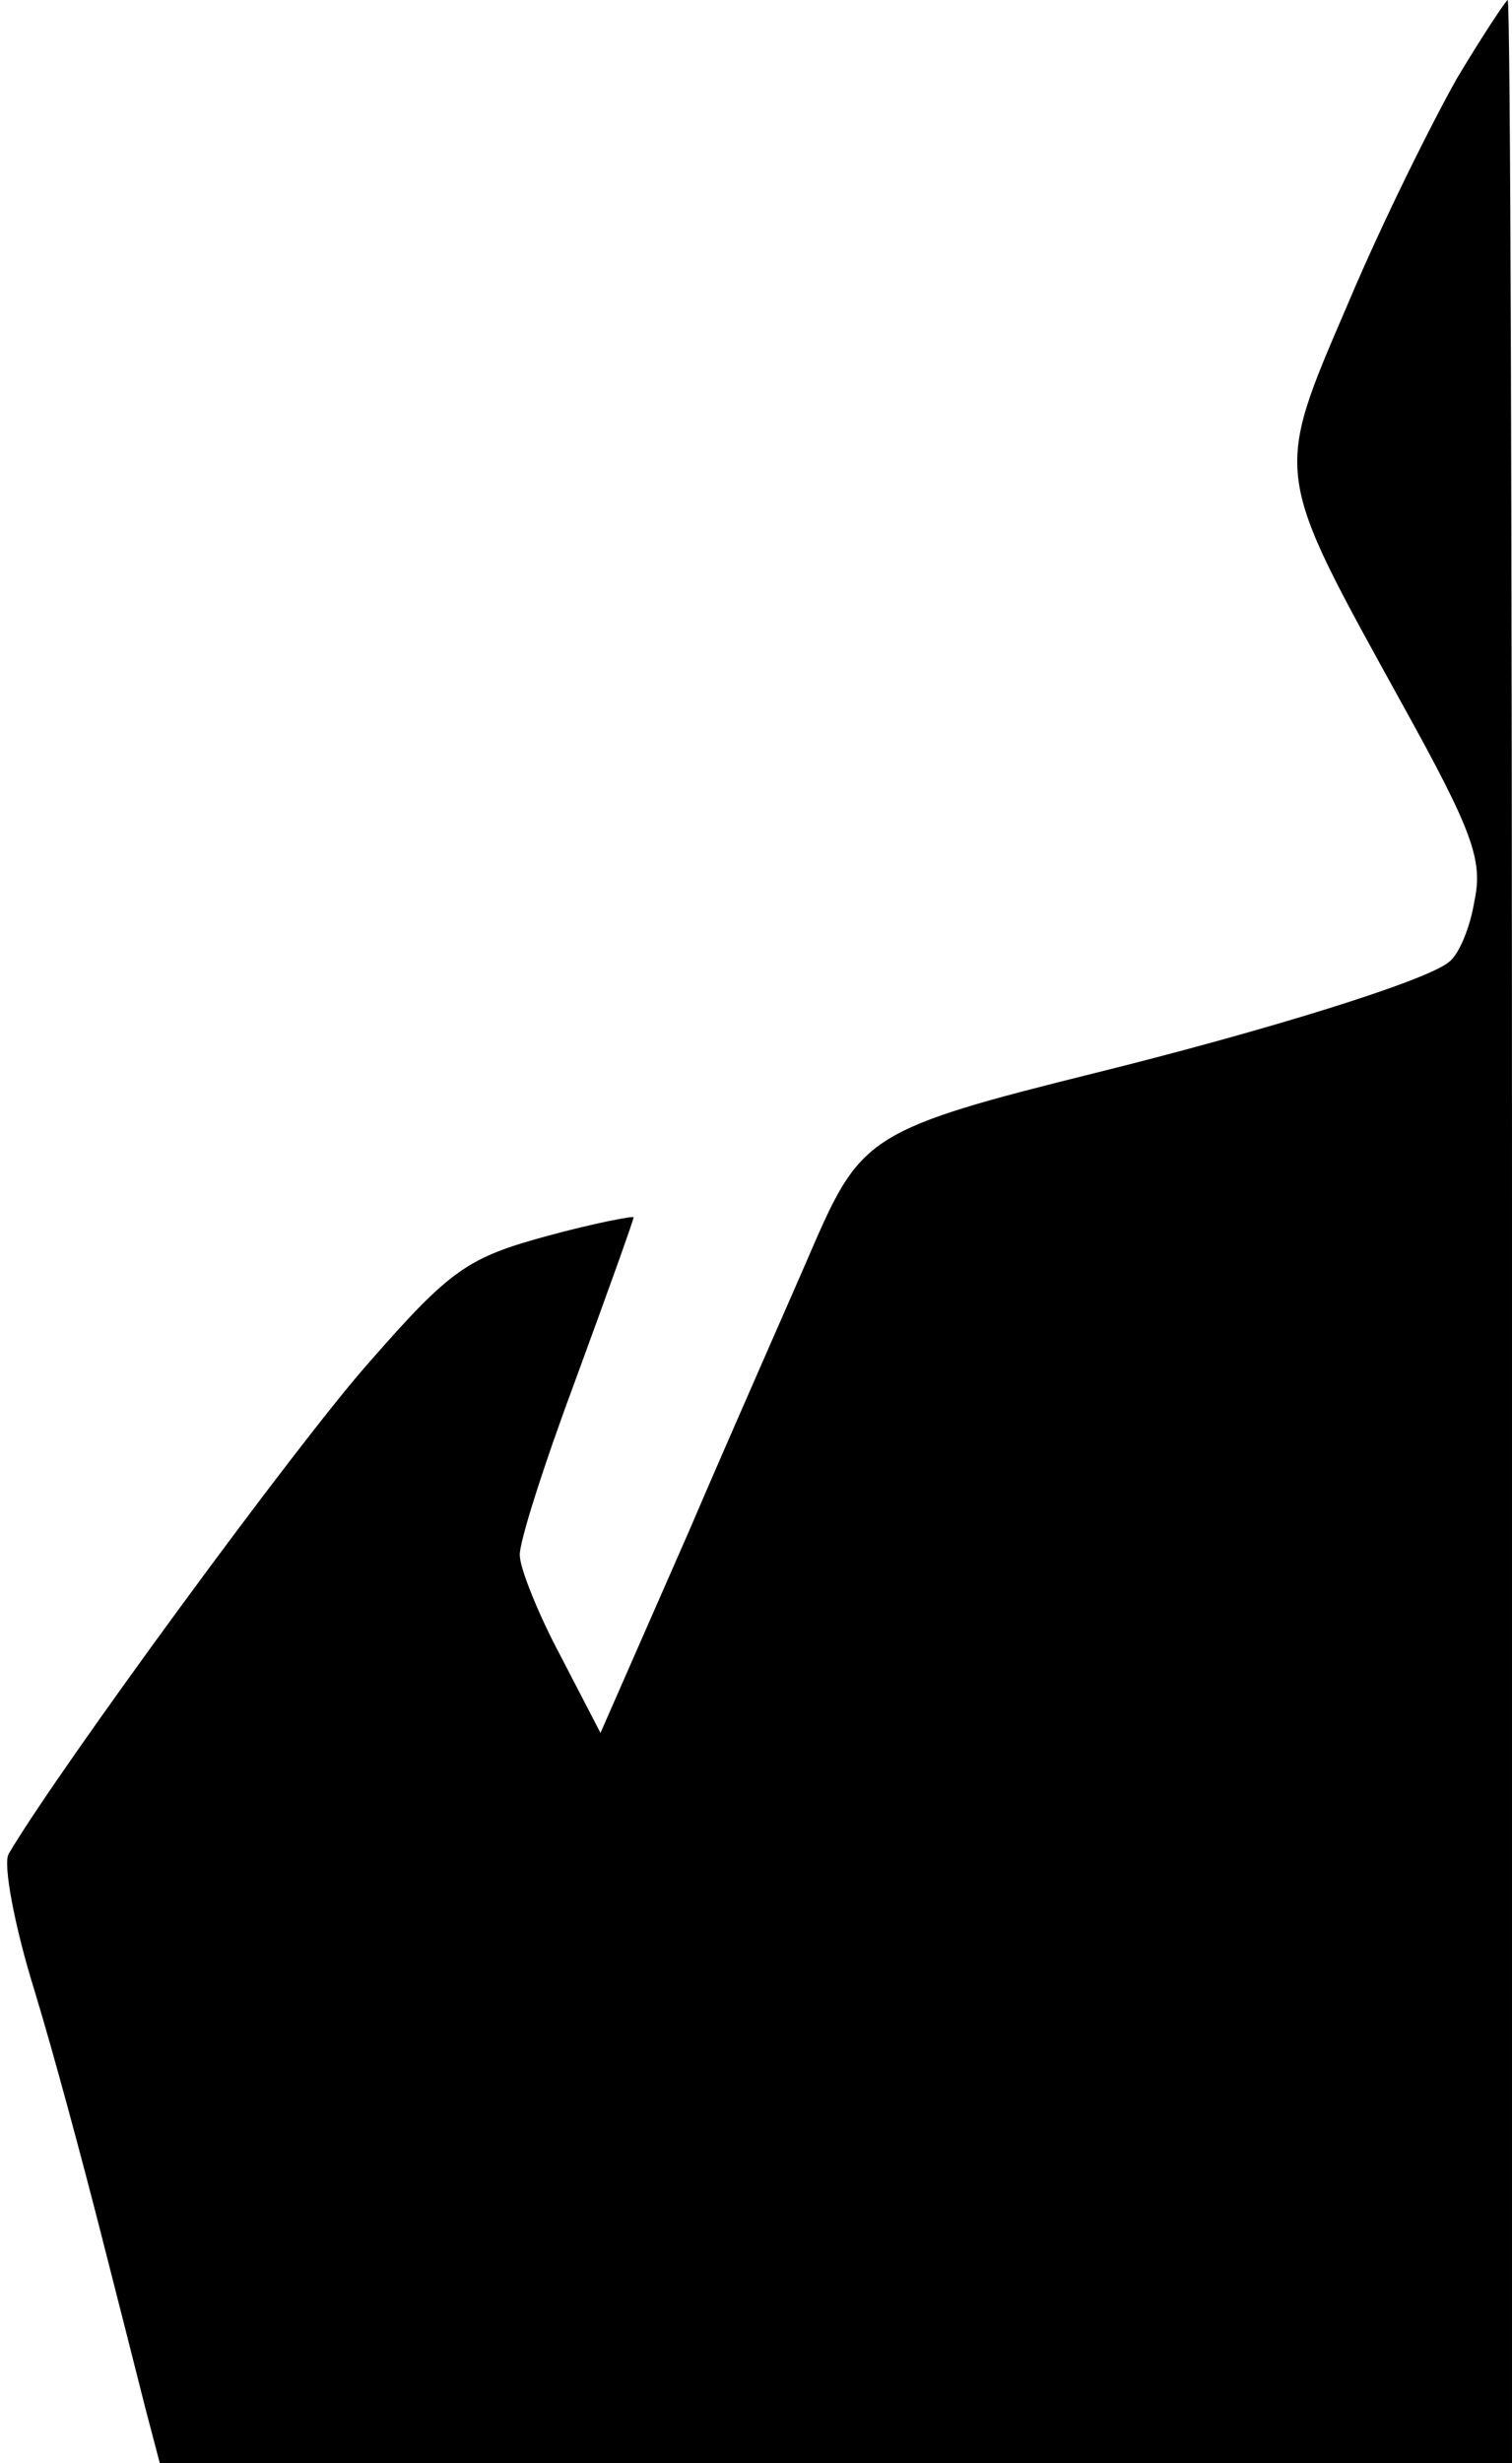 <?xml version="1.0" standalone="no"?>
<!DOCTYPE svg PUBLIC "-//W3C//DTD SVG 20010904//EN"
 "http://www.w3.org/TR/2001/REC-SVG-20010904/DTD/svg10.dtd">
<svg version="1.0" xmlns="http://www.w3.org/2000/svg"
 width="105pt" height="171pt" viewBox="0 0 105 171"
 preserveAspectRatio="xMidYMid meet">
<g transform="translate(0,171) scale(0.1,-0.1)"
fill="#000000" stroke="none">
<path fill="#000000" stroke="none" d="M1012 1656 c-17 -30 -52 -100 -76 -157
-52 -121 -52 -115 39 -280 47 -85 55 -106 49 -134 -3 -19 -11 -38 -18 -43 -16
-13 -125 -47 -246 -77 -153 -38 -162 -44 -194 -117 -15 -35 -55 -125 -88 -202
l-61 -139 -28 54 c-16 30 -28 61 -28 69 -1 8 17 64 39 123 22 60 40 110 40
112 0 1 -27 -4 -60 -13 -55 -15 -67 -23 -123 -87 -50 -56 -217 -284 -251 -342
-4 -7 4 -50 18 -95 14 -46 34 -121 46 -168 12 -47 26 -102 31 -122 l10 -38
469 0 470 0 0 855 c0 470 -1 855 -3 855 -1 0 -17 -24 -35 -54z"/>
</g>
</svg>
